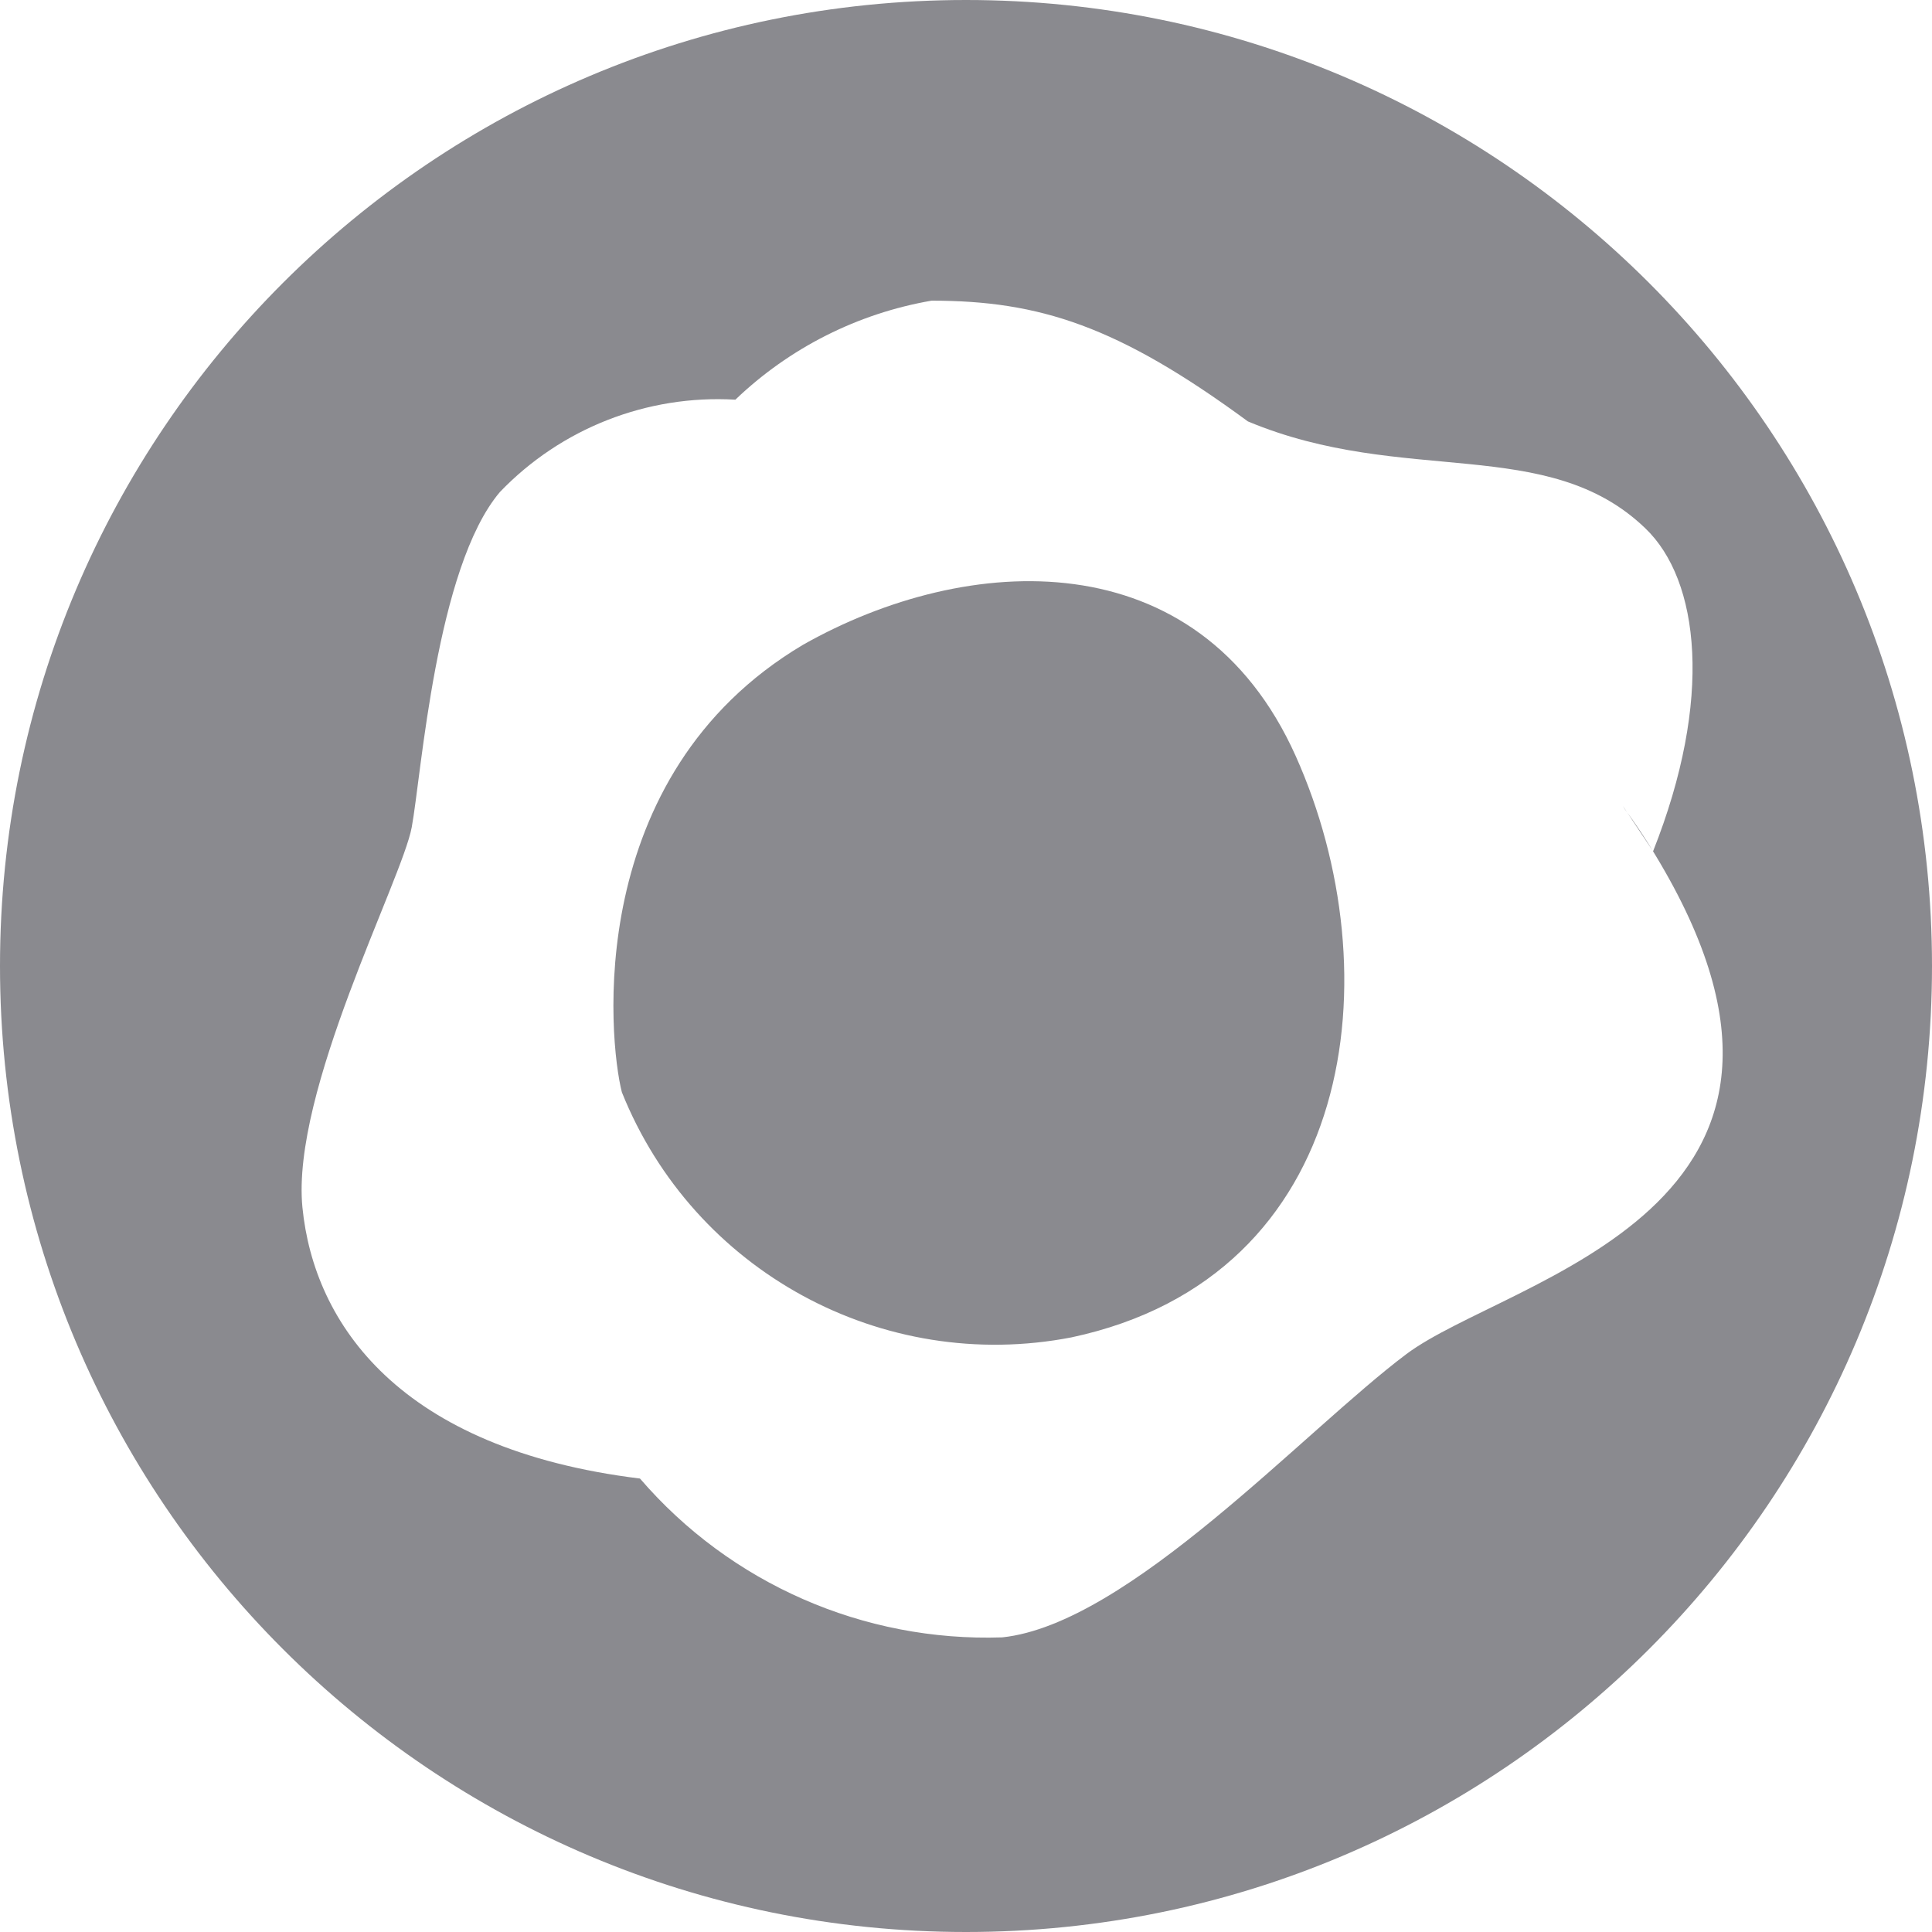 <svg xmlns="http://www.w3.org/2000/svg" xmlns:xlink="http://www.w3.org/1999/xlink" width="24" height="24" version="1.1" viewBox="0 0 24 24"><title>pax</title><desc>Created with Sketch.</desc><g id="pax" fill="none" fill-rule="evenodd" stroke="none" stroke-width="1"><g id="Shape" fill="#8A8A8F" fill-rule="nonzero"><path d="M12,24 C5.372,24 0,18.628 0,12 C0,5.372 5.372,0 12,0 C18.628,0 24,5.372 24,12 C24,18.628 18.628,24 12,24 Z M20.16,10.012 L20.535,10.575 C21.285,8.685 21.113,7.207 20.438,6.562 C19.223,5.393 17.438,6.045 15.502,5.235 C13.89,4.05 12.915,3.735 11.572,3.735 C10.656,3.893 9.807,4.321 9.135,4.965 C8.039,4.901 6.97,5.32 6.21,6.112 C5.415,7.05 5.235,9.623 5.115,10.275 C4.995,10.928 3.615,13.56 3.757,15 C3.9,16.44 4.957,18 7.95,18.367 C9.074,19.673 10.729,20.398 12.45,20.34 C14.018,20.175 16.2,17.775 17.468,16.823 C18.735,15.87 23.25,15.045 20.558,10.613 C20.442,10.419 20.317,10.231 20.183,10.05 L20.16,10.012 Z M13.312,16.613 C10.961,17.069 8.616,15.791 7.725,13.568 C7.56,12.922 7.237,9.637 9.975,8.01 C12.015,6.855 14.887,6.697 16.095,9.39 C17.302,12.082 16.86,15.855 13.312,16.613 L13.312,16.613 Z"/></g></g></svg>